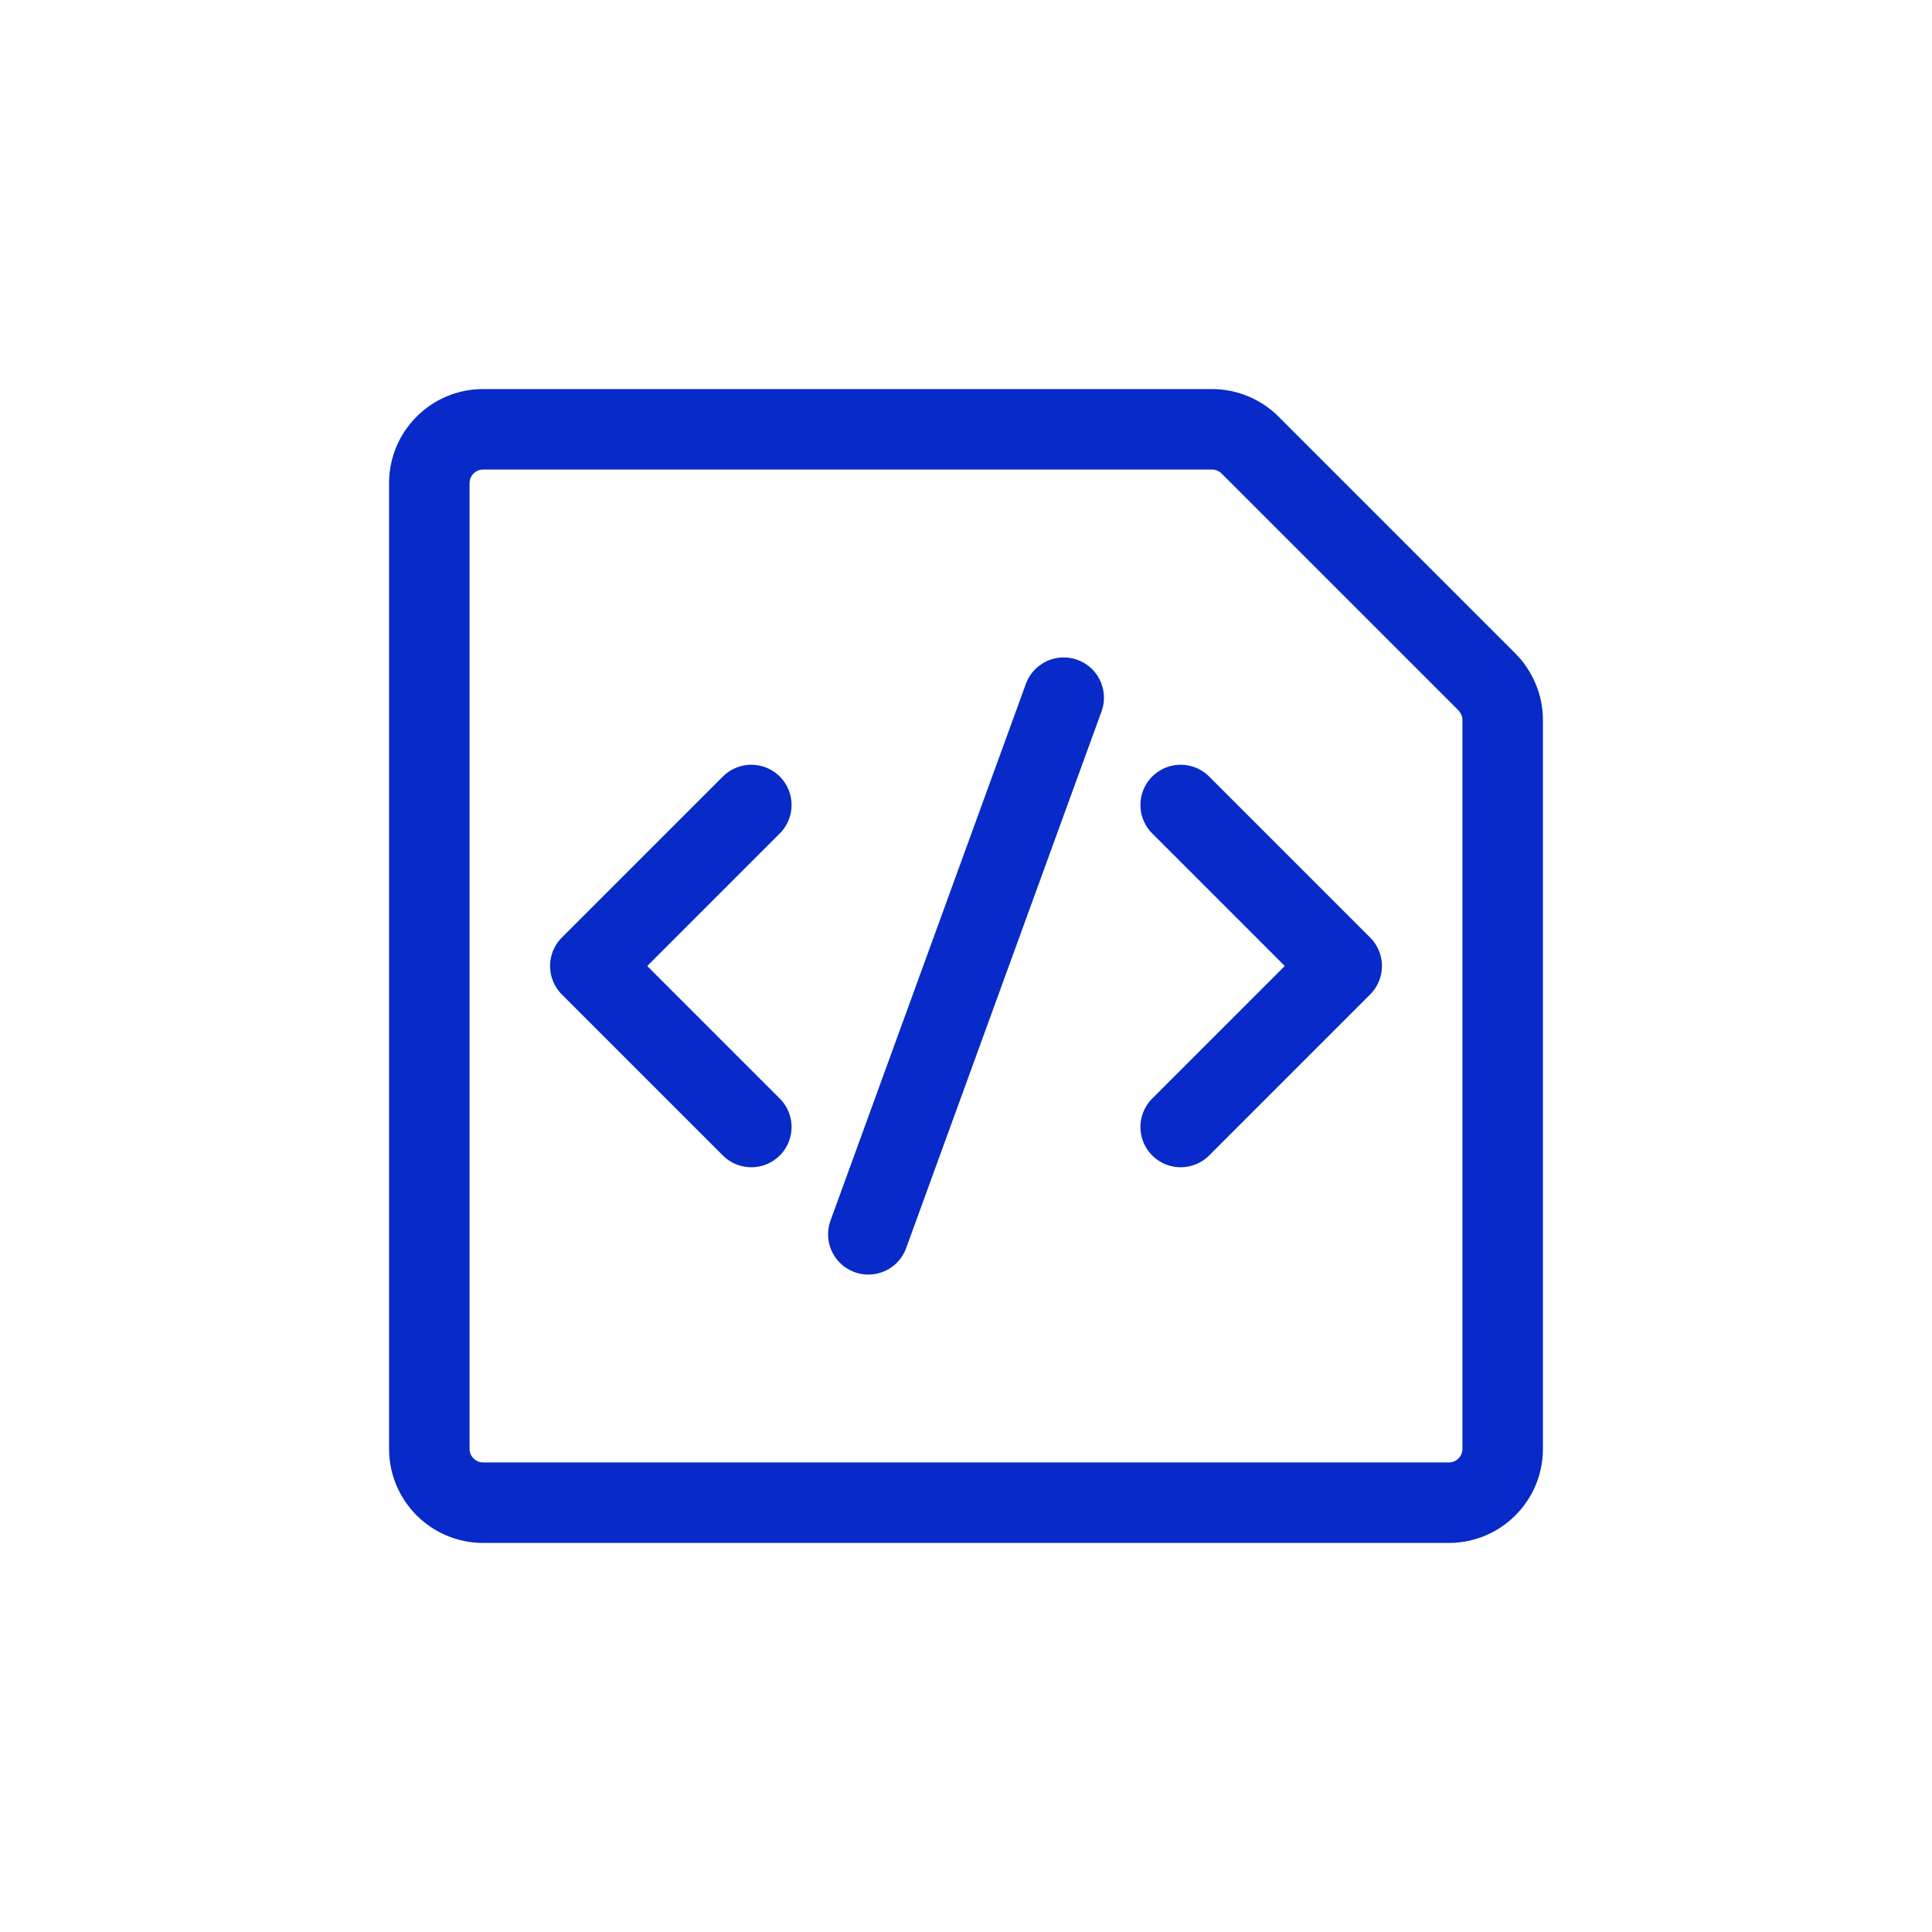 <?xml version="1.0" encoding="UTF-8" standalone="no"?>
<!DOCTYPE svg PUBLIC "-//W3C//DTD SVG 1.1//EN" "http://www.w3.org/Graphics/SVG/1.1/DTD/svg11.dtd">
<svg width="100%" height="100%" viewBox="0 0 60 60" version="1.1" xmlns="http://www.w3.org/2000/svg" xmlns:xlink="http://www.w3.org/1999/xlink" xml:space="preserve" xmlns:serif="http://www.serif.com/" style="fill-rule:evenodd;clip-rule:evenodd;stroke-linecap:round;stroke-linejoin:round;stroke-miterlimit:10;">
    <g transform="matrix(1,0,0,1,10,10)">
        <path d="M28.817,3.817L36.167,11.167C36.483,11.483 36.667,11.917 36.667,12.35L36.667,35C36.667,35.917 35.917,36.667 35,36.667L5,36.667C4.083,36.667 3.333,35.917 3.333,35L3.333,5C3.333,4.083 4.083,3.333 5,3.333L27.65,3.333C28.083,3.333 28.517,3.517 28.817,3.817Z" style="fill:none;fill-rule:nonzero;stroke:rgb(7,42,200);stroke-width:2.5px;"/>
    </g>
    <g transform="matrix(1,0,0,1,10,10)">
        <path d="M26.667,25L31.667,20L26.667,15" style="fill:none;fill-rule:nonzero;stroke:rgb(7,42,200);stroke-width:2.5px;stroke-miterlimit:4;"/>
    </g>
    <g transform="matrix(1,0,0,1,10,10)">
        <path d="M13.333,25L8.333,20L13.333,15" style="fill:none;fill-rule:nonzero;stroke:rgb(7,42,200);stroke-width:2.5px;stroke-miterlimit:4;"/>
    </g>
    <g transform="matrix(1,0,0,1,10,10)">
        <path d="M16.967,28.333L23.034,11.667" style="fill:none;fill-rule:nonzero;stroke:rgb(7,42,200);stroke-width:2.5px;stroke-miterlimit:4;"/>
    </g>
</svg>
